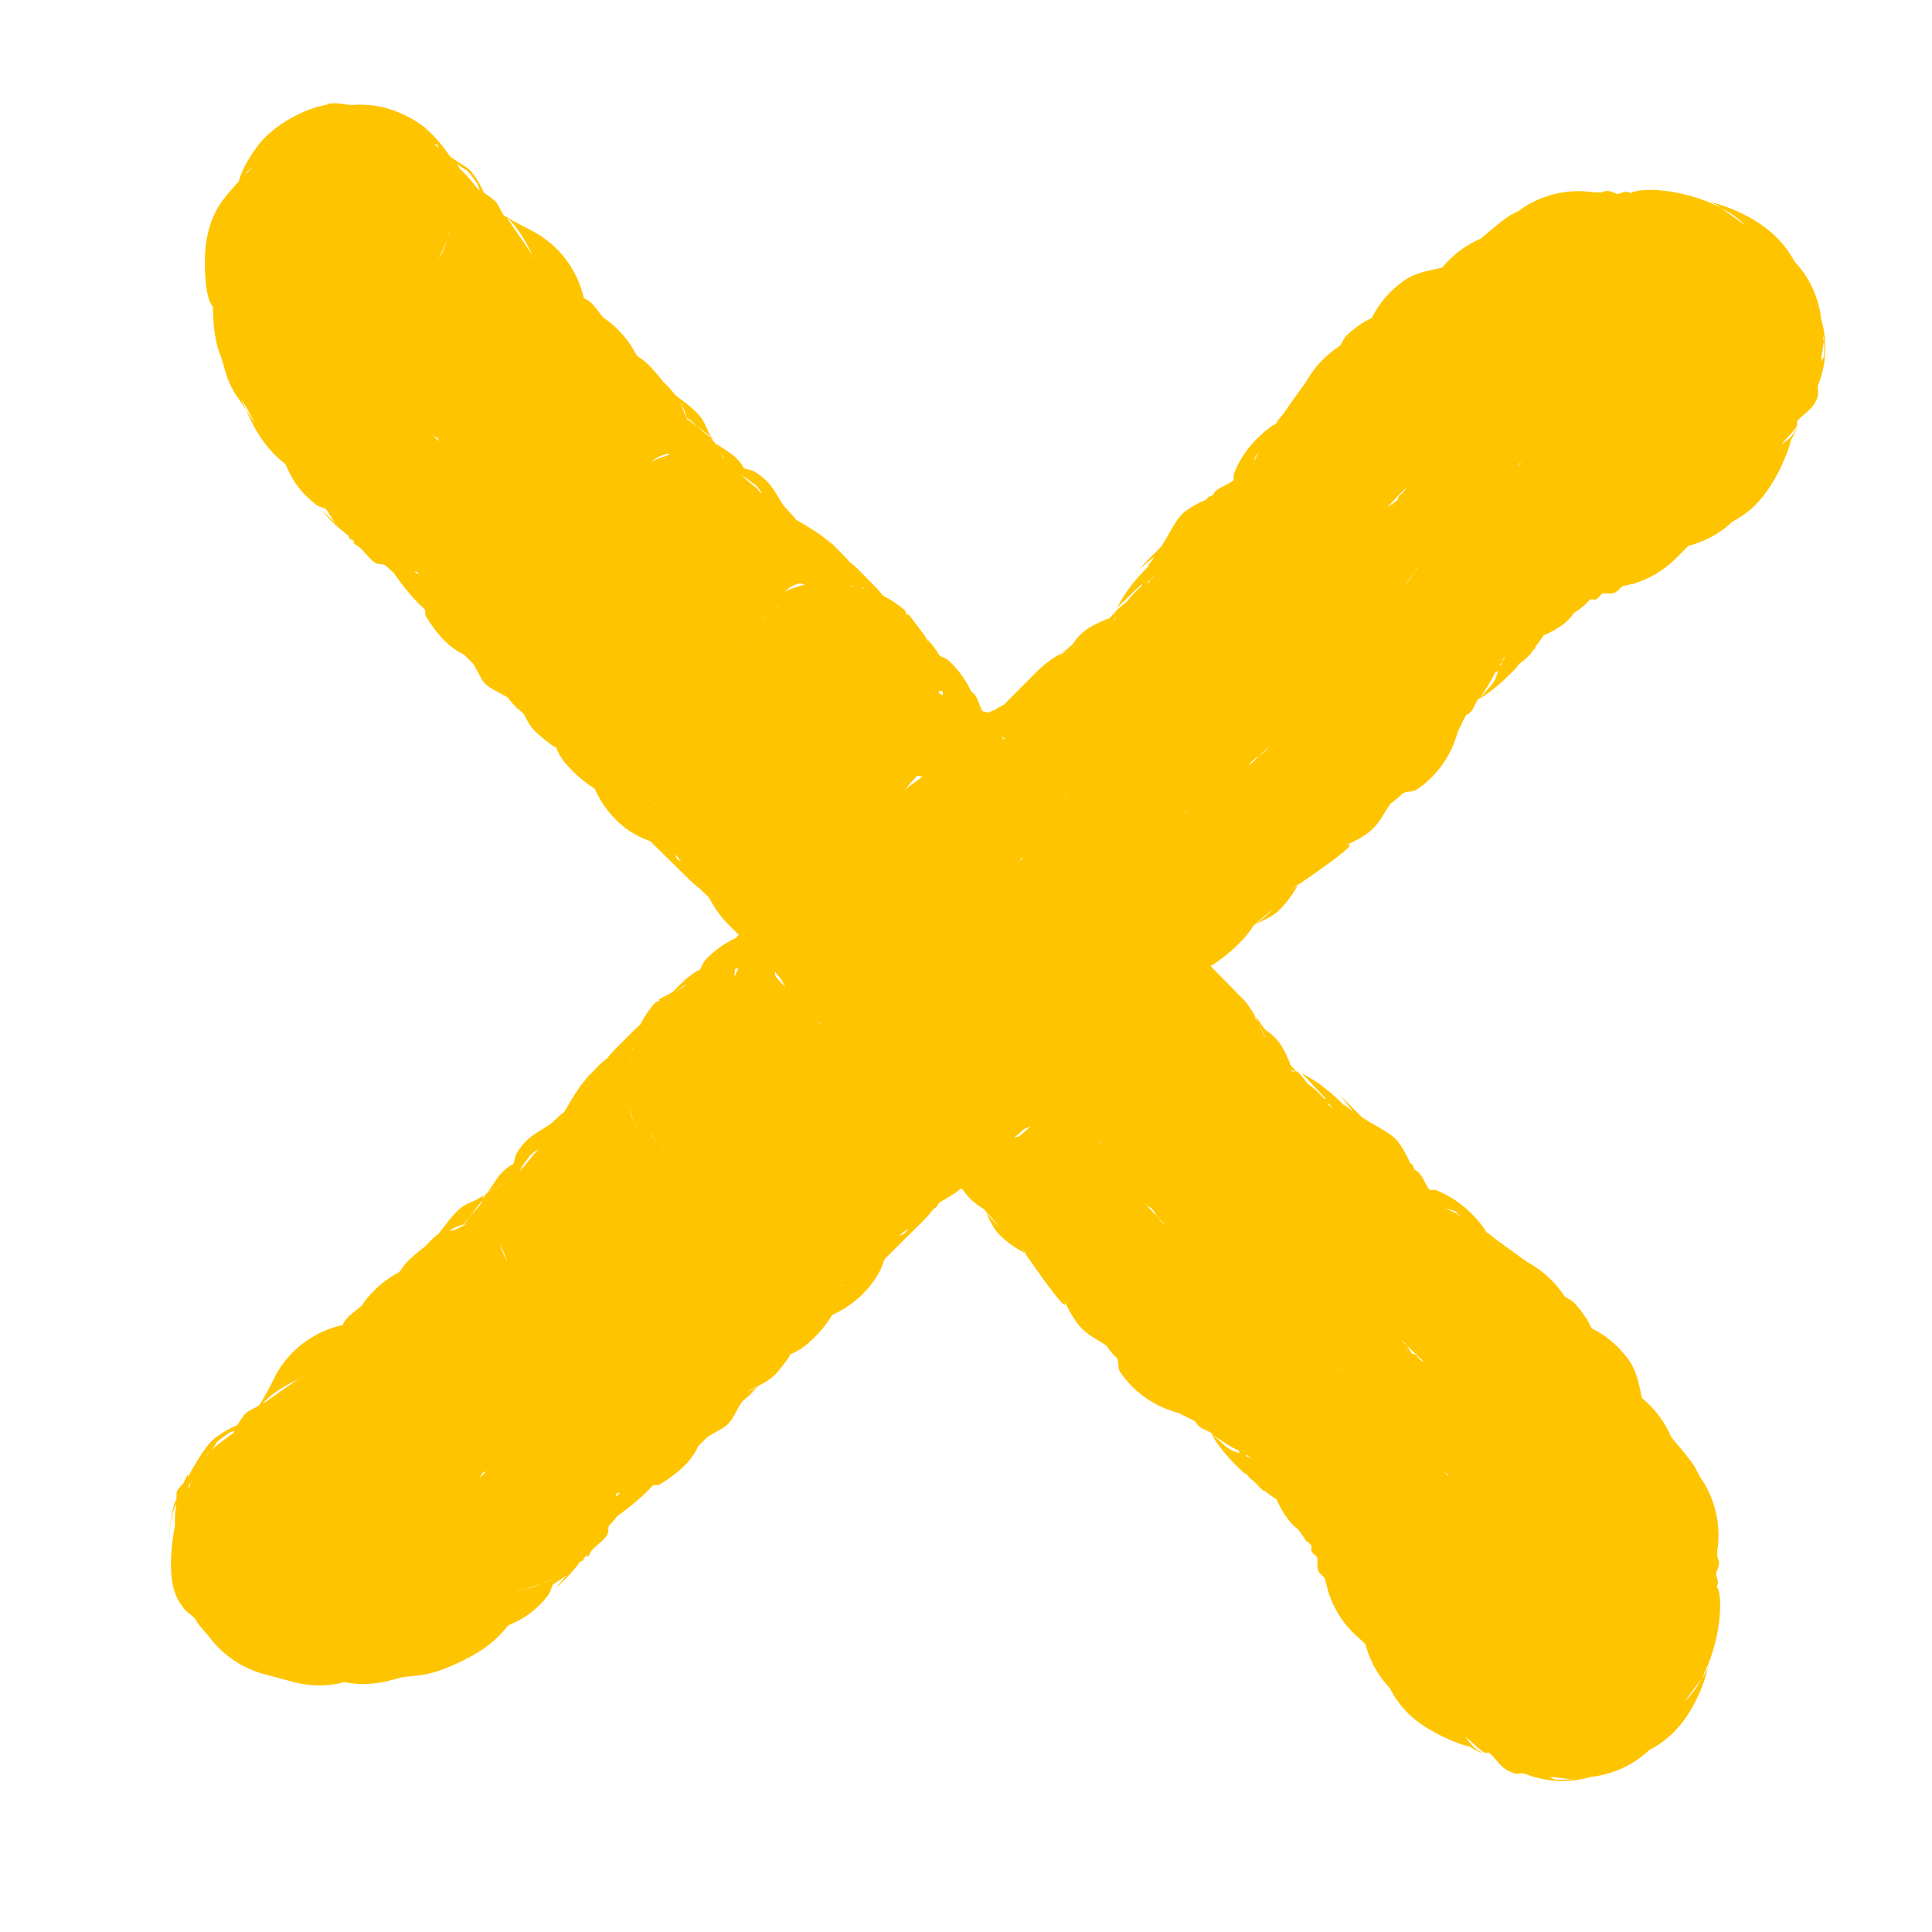 <svg xmlns="http://www.w3.org/2000/svg" viewBox="0 0 63.15 63.15"><path style="line-height:normal;text-indent:0;text-align:start;text-decoration-line:none;text-decoration-style:solid;text-decoration-color:#000000;text-transform:none;block-progression:tb;isolation:auto;mix-blend-mode:normal" d="M10.72 3.42c-.72.1-1.74.64-2.26 1.3-.45.6-.58.94-.66 1.22-.07.07-.07.06-.14.15-.33.4-1.03 1-.96 2.74.04.98.2 1.1.26 1.2 0 .65.1 1.2.2 1.46.15.4.14.5.05.03.23 1.14.52 1.4.72 1.7.2.33.4.6.4.6l-.44-.8c.5 1.32 1 1.8 1.44 2.15.18.4.37.82.97 1.3.1.1.24.1.35.17.15.18.24.42.4.54l-.53-.5c.15.18.36.43.77.75 0 .02.04.03.06.05 0 0 .02 0 .03.02.03.05.04.12.1.16l-.02-.07.14.14h-.07c.1.1.1.06.2.14.2.17.36.43.55.53.12.07.2.02.3.07.1.08.18.17.28.24.38.55.73.95 1.02 1.2.04.08 0 .17.05.25.48.77.9 1.08 1.23 1.23l.3.3c.13.18.26.52.4.66.17.17.54.32.77.47v.03c.37.43.46.52.18.16a3.3 3.3 0 0 0 .42.43c-.17-.14-.14-.2-.27-.4.24.4.3.7.68 1 .54.45.56.42.5.3.08.2.13.35.37.64.17.2.5.53.93.8a3.3 3.3 0 0 0 1.02 1.3c.38.27.53.3.8.42l1.28 1.26a3.3 3.3 0 0 0 .35.3c.05.04.05.07.1.1a3.3 3.3 0 0 0 .14.13c.02 0 .13.2.13.2a3.3 3.3 0 0 0 .56.74l.33.33c-.08.06-.03.05-.1.1a3.3 3.3 0 0 0-.9.62c-.2.2-.14.2-.28.42l-.13.06c-.5.37-.56.44-.2.17a3.3 3.3 0 0 0-.36.3l-.2.2-.45.24.03.02c-.05.05-.12.06-.16.1a3.3 3.3 0 0 0-.47.7 3.3 3.3 0 0 0-.25.23l-.63.63a3.3 3.3 0 0 0-.2.24 3.3 3.3 0 0 0-.22.18l-.53.53.4-.35c-.47.35-.76.9-1.06 1.4-.13.08-.3.27-.46.4-.3.2-.62.35-.86.63-.34.4-.25.44-.35.68-.08.03-.1.04-.17.1-.32.23-.4.47-.66.8l.48-.25-.02.02c-.27.13-.4.2-.52.3l-.08.12a3.3 3.3 0 0 0-.03 0l.06-.1c-.06.06-.22.13-.26.17a3.3 3.3 0 0 0-.37.17c-.3.17-.58.57-.86.93a3.3 3.3 0 0 0-.42.4c-.36.28-.65.52-.82.8l-.08.08a3.3 3.3 0 0 0-1.2 1.08c-.17.15-.4.3-.5.44-.08.08-.07.1-.13.2h-.03a3.3 3.3 0 0 0-2.16 1.65c-.02.05-.32.65-.52.95-.22.17-.36.15-.52.36a3.3 3.3 0 0 0-.2.3 3.3 3.3 0 0 0-.7.4c-.3.22-.62.76-.92 1.3v-.1l-.12.25c-.07.16-.2.17-.25.36v.2l-.07.16c-.14.44-.16 1.06-.16 1.1 0 .02.02-.53.13-.87.04-.14.05-.14.1-.22-.05.24-.06.47-.05.7-.18.94-.2 1.9.1 2.43.23.4.35.42.54.6l.1.16c.17.22.27.32.35.42.02 0 0 0 .02.02a3.3 3.3 0 0 0 1.8 1.23l.93.25a3.3 3.3 0 0 0 1.55.05l.13-.03-.18-.05a3.3 3.3 0 0 0 1.64 0l.46-.12.46-.05a3.3 3.3 0 0 0 .84-.2c1.3-.5 1.8-1 2.15-1.44.4-.18.82-.37 1.3-.98.08-.1.1-.24.17-.36.18-.14.4-.23.53-.4l-.47.54c.16-.15.4-.35.73-.76l.07-.1.04-.03c.05-.04.1-.02.14-.07h-.08c.06-.04.1-.1.16-.15v.08c.1-.1.05-.1.14-.22.16-.18.4-.33.5-.5.07-.13.02-.2.07-.32.1-.1.18-.18.26-.3.5-.36.9-.7 1.16-1 .08-.03.17 0 .24-.04.8-.5 1.1-.9 1.25-1.25l.28-.28c.2-.15.53-.28.68-.43.18-.16.32-.53.48-.75.43-.37.53-.46.18-.2a3.3 3.3 0 0 0 .44-.4c-.16.18-.22.15-.43.28l.02-.03c.4-.22.7-.3 1-.68.4-.5.4-.55.3-.48.2-.1.34-.14.63-.38.2-.17.54-.5.8-.94a3.3 3.3 0 0 0 1.3-1.03c.28-.37.3-.5.42-.8l1.28-1.27a3.3 3.3 0 0 0 .3-.35l.1-.07a3.3 3.3 0 0 0 .1-.15l.22-.13a3.3 3.3 0 0 0 .5-.34c.1.1.22.28.32.37a3.3 3.3 0 0 0 .4.3 3.3 3.3 0 0 0 0 .02v-.03l.03.04.02.02c.18.17.45.54.5.58.07.06-.18-.15-.48-.54.14.27.26.56.47.77a3.3 3.3 0 0 0 .85.6l-.2-.26c.97 1.42 1.68 2.35 1.45 1.76a3.3 3.3 0 0 0 .36.68c.3.45.6.55 1.02.83a3.3 3.3 0 0 0 .33.4h.02c.07.16.02.33.1.46a3.3 3.3 0 0 0 1.86 1.33 3.3 3.3 0 0 0 .1.03c.08.07.37.17.5.27.04.03.04.07.07.1.13.14.3.17.5.3-.12-.1.28.72 1.48 1.66h-.02c-.55-.46-.38-.38-.4-.38 0 0 .05.03.1.1.06.06.13.14.33.32l.1.1c.02 0 .02 0 .03.03.03.03.06.02.1.05.08.06.12.1.28.2l.08.05c.3.64.52.84.72 1a3.3 3.3 0 0 0 .13.18l.13.2c.07.04.04 0 .08.05a3.3 3.3 0 0 0 .08.08c.02.05 0 .12 0 .17.07.15.14.13.2.25.02.12-.02.27.02.38.06.17.15.16.23.3a3.3 3.3 0 0 0 .05.2c.03.06.02.12.04.16a3.3 3.3 0 0 0 .8 1.37l.43.4a3.3 3.3 0 0 0 .8 1.44 3.3 3.3 0 0 0 .46.68c.63.72 1.8 1.16 2.17 1.24.06 0-.14-.06-.12-.06.2.1.3.2.53.26-.17-.1-.15-.04-.38-.28l-.2-.25c.25.18.45.42.64.52h.14c.27.23.37.5.74.64.2.1.25 0 .44.05a3.3 3.3 0 0 0 2.15.1 3.3 3.3 0 0 0 1.9-.87 3.3 3.3 0 0 0 1-.8c.55-.66.82-1.47.9-1.8.1-.36.1-.22-.08.12l-.65.88c.9-.85 1.28-2.72 1.12-3.56-.07-.25-.03-.05-.07-.2 0-.02.03-.06.03-.1 0-.17-.04-.17-.06-.3.03-.16.08-.17.1-.37 0-.07-.06-.17-.06-.24v-.15a3.3 3.3 0 0 0-.64-2.52c.1.14.12.18-.06-.16-.12-.23-.48-.65-.8-1.03a3.3 3.3 0 0 0-.96-1.28c-.1-.44-.16-.9-.47-1.3a3.3 3.3 0 0 0-1.17-.98 3.3 3.3 0 0 0-.6-.86c-.12-.1-.18-.1-.3-.2a3.3 3.3 0 0 0-1.16-1.08c-.1-.05-.5-.36-1.05-.75l-.4-.32c.03.04.1.1.16.2-.3-.5-.87-1.16-1.72-1.5-.1-.04-.13 0-.23-.02-.12-.14-.23-.44-.36-.57l-.14-.1c-.02-.02-.03-.1-.05-.13-.06-.1-.04 0-.1-.1a3.3 3.3 0 0 0-.36-.64c-.23-.32-.73-.52-1.15-.8a3.3 3.3 0 0 0-.02 0l-.74-.74.4.5c-.12-.06-.2-.17-.3-.2-.4-.4-.8-.74-1.35-1.02l.78.83h-.05c-.16-.18-.34-.35-.55-.5a3.3 3.3 0 0 0-.34-.4h-.04l-.04-.05h.02a3.3 3.3 0 0 0-.04-.03l-.13-.14v-.03c-.33-.84-.6-.94-.82-1.12a3.3 3.3 0 0 0-.12-.16c-.03-.03-.1-.17-.14-.2l-.08-.05a3.3 3.3 0 0 0-.23-.23c.35.3.43.6.57.88h-.02c-.18-.42-.4-1.04-.98-1.5l.27.25-1.05-1.06c.47-.3.83-.62 1.08-.9a3.3 3.3 0 0 0 .33-.43c0 .02 0 0-.02.03h-.02l.07-.05c.2-.2.57-.48.6-.52.07-.08-.13.18-.57.5.27-.14.56-.25.77-.46a3.3 3.3 0 0 0 .63-.86l-.26.2c1.43-.96 2.36-1.67 1.76-1.45a3.3 3.3 0 0 0 .68-.35c.45-.3.55-.62.83-1.02a3.3 3.3 0 0 0 .38-.32l.02-.02c.16-.08.33-.03.47-.13a3.3 3.3 0 0 0 1.32-1.85 3.3 3.3 0 0 0 .03-.08c.06-.08.16-.36.26-.5.03-.03.07-.03.1-.06.14-.12.17-.3.3-.48-.1.1.7-.32 1.62-1.45-.3.38-.36.4-.37.4l.1-.1c.07-.04.16-.1.34-.3l.1-.14.05-.03c.02-.03 0-.07.04-.1.06-.08.1-.12.2-.28.02 0 .03-.05.04-.06.68-.3.85-.53 1-.74a3.3 3.3 0 0 0 .22-.15c.02-.03.13-.1.15-.12l.05-.06a3.3 3.3 0 0 0 .1-.1c.05-.02.13 0 .18 0 .14-.07.12-.14.24-.2.1-.02.26.02.37-.02.16-.06.15-.15.3-.23a3.3 3.3 0 0 0 .16-.03c.08-.03.14-.02.2-.05a3.3 3.3 0 0 0 1.37-.83l.4-.4a3.3 3.3 0 0 0 1.45-.8 3.3 3.3 0 0 0 .65-.45c.72-.66 1.17-1.83 1.25-2.2 0-.03-.02.05-.02.04.08-.17.16-.26.22-.46-.1.17-.04.14-.26.37l-.26.2c.18-.24.42-.44.52-.62v-.15c.23-.27.5-.37.65-.74.08-.2 0-.26.04-.45a3.3 3.3 0 0 0 .1-2.14 3.3 3.3 0 0 0-.88-1.9 3.3 3.3 0 0 0-.8-.98c-.67-.56-1.47-.83-1.8-.92-.36-.1-.22-.1.1.08l.9.65c-.86-.9-2.74-1.3-3.57-1.12-.25.05-.05.02-.18.06-.03 0-.08-.04-.1-.04-.2 0-.18.05-.32.07-.15-.04-.16-.08-.36-.1-.06 0-.16.05-.23.05h-.17a3.3 3.3 0 0 0-2.53.64c.15-.1.18-.1-.16.07-.23.12-.65.48-1.03.8a3.3 3.3 0 0 0-1.26.95c-.45.1-.9.16-1.3.46a3.3 3.3 0 0 0-1 1.18 3.3 3.3 0 0 0-.85.6c-.1.12-.1.2-.2.32a3.3 3.3 0 0 0-1.08 1.14c-.06.1-.37.5-.74 1.05-.17.2-.38.47-.33.42.03-.04.1-.1.2-.17-.5.3-1.17.86-1.5 1.72-.04.1 0 .13-.02.23-.16.12-.46.24-.6.36l-.08.13-.13.05c-.1.06 0 .04-.1.1a3.3 3.3 0 0 0-.65.36c-.32.23-.52.74-.8 1.16l-.74.75.5-.4c-.06.13-.17.2-.2.32-.4.4-.73.8-1 1.33l.8-.77v.06c-.17.14-.33.32-.5.53a3.3 3.3 0 0 0-.38.33v.04c-.02 0-.04.03-.05.03v-.02a3.3 3.3 0 0 0-.05.07c-.02.02-.1.1-.12.1h-.02c-.85.34-.97.6-1.15.84a3.3 3.3 0 0 0-.12.1c-.03.04-.18.12-.2.15l-.06.08a3.3 3.3 0 0 0-.24.25c.32-.38.65-.5.9-.6-.4.18-1.06.44-1.52 1.02l.26-.3-1.24 1.25c-.04.03-.38.2-.25.16a3.3 3.3 0 0 0-.3.12c-.06-.04-.13-.03-.18-.07-.08-.17-.15-.4-.22-.5-.1-.13-.07-.05-.14-.14a3.3 3.3 0 0 0-.65-.92c-.2-.2-.2-.13-.4-.26l-.06-.12c-.38-.5-.46-.57-.2-.2a3.3 3.3 0 0 0-.16-.2l-.02-.08-.55-.73-.04.03c-.05-.05-.06-.13-.1-.18a3.3 3.3 0 0 0-.13-.1 3.3 3.3 0 0 0-.57-.36 3.3 3.3 0 0 0-.22-.26l-.62-.63a3.3 3.3 0 0 0-.24-.2 3.3 3.3 0 0 0-.2-.22l-.52-.53.35.42c-.35-.48-.9-.77-1.4-1.07-.08-.13-.27-.3-.4-.46-.2-.3-.35-.63-.63-.87-.4-.34-.44-.26-.67-.35l-.08-.14c-.25-.33-.5-.42-.83-.67l.26.48h-.02c-.12-.28-.2-.4-.3-.53l-.1-.1a3.3 3.3 0 0 0-.02-.02l.1.07c-.06-.06-.13-.22-.16-.26a3.3 3.3 0 0 0-.17-.36c-.16-.3-.56-.58-.92-.86a3.3 3.3 0 0 0-.38-.42c-.3-.37-.54-.66-.83-.83l-.07-.08a3.3 3.3 0 0 0-1.07-1.2c-.15-.18-.3-.4-.44-.52-.1-.08-.12-.06-.2-.13a3.3 3.3 0 0 0-1.66-2.17c-.05-.03-.64-.32-.95-.52-.16-.22-.15-.36-.35-.52a3.3 3.3 0 0 0-.3-.22 3.3 3.3 0 0 0-.4-.67c-.12-.17-.5-.34-.72-.53-.26-.38-.56-.73-.9-1-.75-.53-1.45-.66-1.84-.67-.26-.02-.32 0-.45 0-.27 0-.45-.1-.85-.03zm3.48 1.3h.08c.03.02.04.08.08.12l-.16-.12zm.76.65l.28.2c-.07-.05.03-.07.38.47l.06.17a3.3 3.3 0 0 0-.05-.02c-.2-.25-.38-.48-.6-.67l-.07-.13zm-6.72.1l-.2.22c0-.04.03-.07.17-.2l.04-.03zm8.34 1.67h.02c.52.46.9 1.45.86 1.3-.03-.08-.5-.75-.88-1.3zm-1.9.46c-.1.4-.2.66-.35.83a3.3 3.3 0 0 0 .36-.83zm-.5.25l-.02.03v-.03zm-7.1 1.02c-.02 0 0 .02-.02.03v-.03zM59.6 11.1c-.04-.24.05-.1.03.5 0 .07-.08.15-.1.23 0-.23.1-.64.08-.73zm-37.34 2.1c.14.25.17.37.18.46-.1-.03.4.3.77.6l.02.04c-.3-.2-.66-.6-.78-.64l.04.13-.07-.17c0-.03-.06-.14-.1-.25-.03-.06 0-.1-.03-.17zm-8.13 1c.05.07.1.06.17.12.04.04.03.1.07.12l-.24-.23zm27.13.48c-.22.2-.2.3-.35.55.1-.1.08-.28.16-.36l.2-.2zm-19.46.15l.1.02-.43.16-.22.1c.1-.04.23-.2.55-.27zm27.94.27l-.16.16.07-.1.1-.06zm-25.9.07v0zm.36.34c.07.06.2.12.26.17l.16.12c.1.12.08.1.14.2-.02-.05-.36-.3-.56-.5zm.44.28c.2.2.28.36.28.36s-.1-.1-.12-.1c-.02-.06-.12-.18-.16-.26zm21.36.1c-.05.05-.05.1-.1.15-.06.1-.14.12-.2.22 0 .03 0 .06-.02.08-.13.12-.33.2-.42.32l.74-.76zm-.42.62s0 .02-.02.03c-.02 0-.03.02-.05.03 0 0 0-.02.02-.02.02-.03.04-.02.06-.04zm.73 2.06c-.02.07-.22.33-.4.62 0 0 0-.02.02-.03.1-.22.35-.5.4-.6zm-32.76.1l.1.03.03.08-.13-.1zm24.2.16c-.1.04-.16.18-.23.24v-.04l.23-.2zm-11.6.24c.03 0 .14.04.18.03l-.4.12c-.2.08-.26.1-.33.15.1-.05.2-.22.54-.3zm1.73.08l.07.03a3.3 3.3 0 0 0-.17-.02h-.04c.06 0 .08-.02.14 0zm.2.02l.23.08c-.04-.02-.06 0-.1-.02-.07-.02-.05-.04-.13-.06zm-14.33.08h.02v.05c0-.03 0-.04-.02-.06zm12.53.1a3.3 3.3 0 0 0-.05.02h.02s.02 0 .03-.02zm-.78.43a3.3 3.3 0 0 0-.13.1l.06-.06c.04-.02.03 0 .06-.03zm-.4.34a3.3 3.3 0 0 0-.15.17l.04-.06.1-.1zm11.38.02l-.04.1c-.02.03 0 .04-.03.06.02-.1 0-.03.04-.12l.04-.04zm-12.04.95a3.3 3.3 0 0 0-.03.06v-.02l.04-.03zm24.73.4c.02-.08-.1.2-.1.24l-.06.04c.04-.08.16-.22.17-.27zm-.2.44c-.08.2-.04.2-.2.44l-.4.45c.22-.33.37-.56.5-.84.03 0 .06-.04.1-.05zm-18.28.65c.04.02.05 0 .1 0 .02.02 0 .04.03.05v.1l-.13-.07v-.08zm2.04 1.5c.06.04 0 0 .07.03l.05.03.02.03-.1-.04-.03-.04zm8.74.33l-.7.67c.07-.05.1-.15.16-.2.22-.2.34-.2.54-.47zm-10.75.4l-.02.04v-.02c.02 0 .02 0 .03-.02zm-.73.55l.16.02c-.24.22-.48.3-.63.54.16-.26.42-.52.47-.57zm4.8.6h.03c-.1-.15-.07-.18.05.15a3.3 3.3 0 0 0-.07-.16zm-13.4.3c.04-.02.05 0 .1 0h-.3.2zm17.42.24l-.12.1.04-.05c.02 0 .03-.02.05-.03a3.3 3.3 0 0 0 .02-.03zm-16.76 1.37c.04.1.16.2.22.3-.02-.03-.12-.07-.14-.1-.06-.12-.04-.12-.08-.2zm11.4.16c-.02.03-.1.1-.12.1l-.1.1.15-.16c.02-.03.02 0 .06-.04zm4.2 1.25c.02.02 0 .02.03.03h-.03v-.03zm-12.1.4v.02h-.03a3.3 3.3 0 0 0 .03 0zm-1.5 1.98h.08c-.03.08-.08.15-.1.23H24c.03-.1 0-.1.03-.2 0-.02 0-.02.02-.03zm1.26.08a3.3 3.3 0 0 0 .03.03c.06.1.14.16.2.25l.13.25-.3-.33c-.07-.12 0-.08-.06-.2zm-2.84.44c-.13.06-.25.16-.38.24l.23-.18c.1-.07.06 0 .15-.06zm4.33 1.26a3.3 3.3 0 0 0 .06.02c-.26-.12-.22-.12-.05 0v-.02zm-6.12.8v.04l-.04.06.04-.1zm-.05.33a3.3 3.3 0 0 0-.02.1l.03-.1zm21.55.4l.12.04.04.05-.13-.06h-.02v-.03zm-4.5 1l.03.02v-.02zm5.72.1l.04.02.2.2c-.04-.06-.18-.13-.24-.2zm-22.85.1l.13.4c.07.2.1.24.13.3-.03-.1-.18-.3-.25-.7zm.28.1a3.3 3.3 0 0 0 .02.08l-.02-.03v-.03zm12.87.54l-.37.32c-.1.06-.06 0-.16.05a3.3 3.3 0 0 0 0-.02c.12-.07.2-.17.3-.25l.23-.1zm-12.42.26a3.3 3.3 0 0 0 .16.2l-.13-.14c-.02-.05 0-.04-.02-.07zm14.6.2l.05.04.05.06a3.3 3.3 0 0 0 .02.05l-.12-.16zm-14.28.16a3.3 3.3 0 0 0 .17.15l-.04-.03-.13-.13zm4.78 0l-.03.02a3.3 3.3 0 0 0 .03-.03zm-8.77.14l-.1.1c-.05.03-.17.13-.25.16.2-.2.36-.27.36-.26zm-.14.16c-.05.02-.3.36-.5.57.06-.1.12-.22.17-.28l.12-.16c.12-.1.1-.08.2-.14zm-.8.9v.02h-.03.03zm-.9.64c-.2.3-.58.66-.64.77l.13-.03-.15.07-.26.13c-.06.02-.1 0-.17.02.25-.15.37-.18.45-.2 0 .08.3-.38.6-.75h.04zm21.65.08c.06.07.16.1.22.15.2.23.2.35.46.55l-.67-.7zm9.83.13c.1.07.28.07.36.15l.18.2c-.2-.22-.3-.2-.55-.35zm-17.56.7c-.05.02-.08.12-.13.14-.12.07-.13.04-.23.1.12-.06.25-.2.37-.26zm-13.36.42l.16.4.1.24c-.05-.1-.18-.28-.25-.63zm11.2 1.4l-.02.07v-.08zm18.3 1.83l.76.73c-.04-.05-.1-.06-.15-.1-.07-.06-.1-.13-.2-.2h-.07c-.12-.14-.18-.33-.32-.43zm.1.25h.03c.02.03 0 .05.03.07h-.02c0-.03-.02-.05-.03-.07zm-2.6.4c.23.12.5.35.6.4-.07-.04-.32-.24-.6-.4zM9.9 45c-.1.03-.76.5-1.3.88v-.02c.46-.52 1.44-.9 1.3-.86zm-2.23 1.77a3.3 3.3 0 0 0-.04.07c-.34.25-.73.5-.92.82l.36-.47c-.07.07-.08-.03.45-.37l.17-.06zm32 .15c.3.2.55.37.82.5 0 .03.03.06.04.08-.2-.07-.2-.04-.44-.2l-.43-.38zm1.05.63c.07.03.22.15.27.17.07.02-.2-.1-.25-.12 0-.02-.02-.03-.03-.05zm-24.82.54l-.25.24c.06-.06.06-.1.12-.18.04-.04.1-.03.13-.07zm31.3 0c.03.04.06.05.1.08l.07.1-.17-.17zm-35.3.25zm-5.64.06c-.05.06-.04.2-.1.26l.02-.14.08-.1zm14.5.3h-.04.03zm-.5.1l-.12.12v-.1c.05 0 .08-.03.1-.03zm-13.08.44a3.3 3.3 0 0 0-.02.02l.02-.02zm11.08 2.3c-.02.02-.02 0-.02 0h.02zm-.18.06s-.02 0-.03.02c-.64.3-1.3.4-1.1.38.03 0 .12-.05.15-.06.32-.02.65-.2.98-.34zm32.54 6.48c.22 0 .64.08.73.07.24-.05.1.04-.5.02-.07 0-.16-.08-.23-.1z" color="#000" font-family="sans-serif" white-space="normal" overflow="visible" solid-color="#000000" fill="#ffc400" fill-rule="evenodd"/></svg>